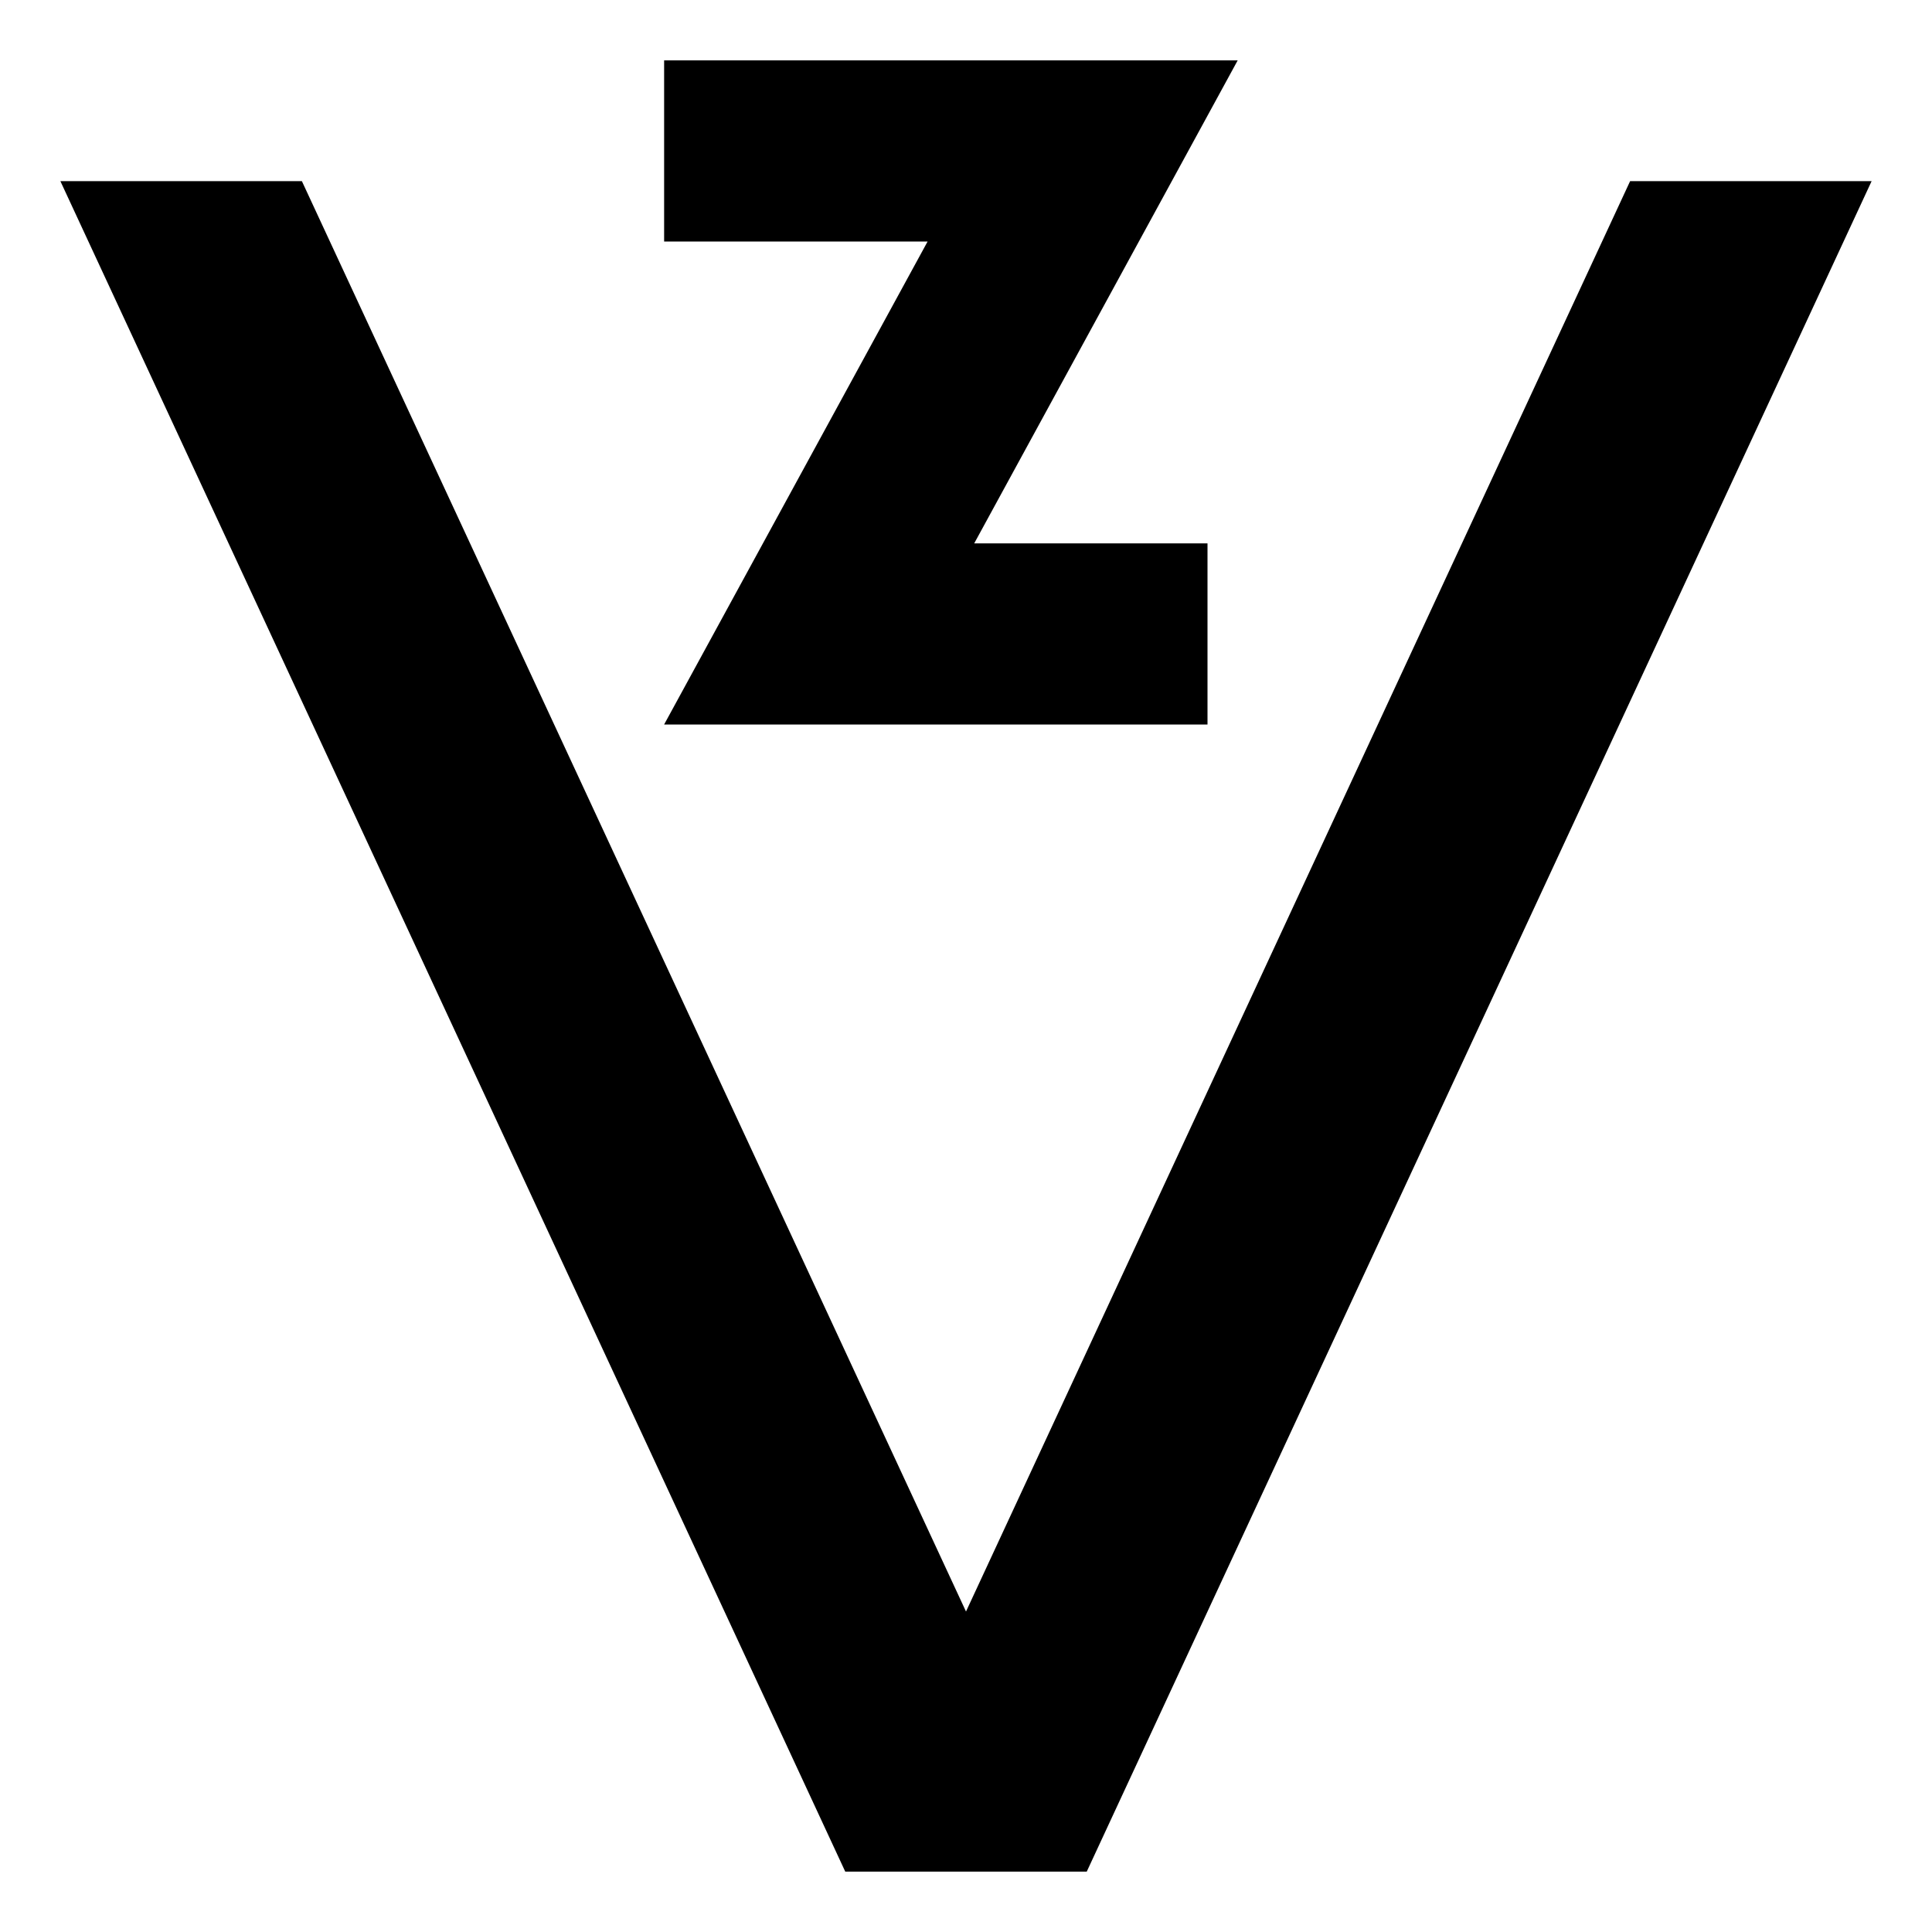 <svg width="32" height="32" fill="currentColor" viewBox="-1 -1 32 32" xmlns="http://www.w3.org/2000/svg">
  <path d="M13 30 0 2h4l11 23.692L26 2h4L17 30h-4ZM10 0h9.5l-4.364 8H19v3h-9l4.364-8H10V0Z"/>
</svg>
